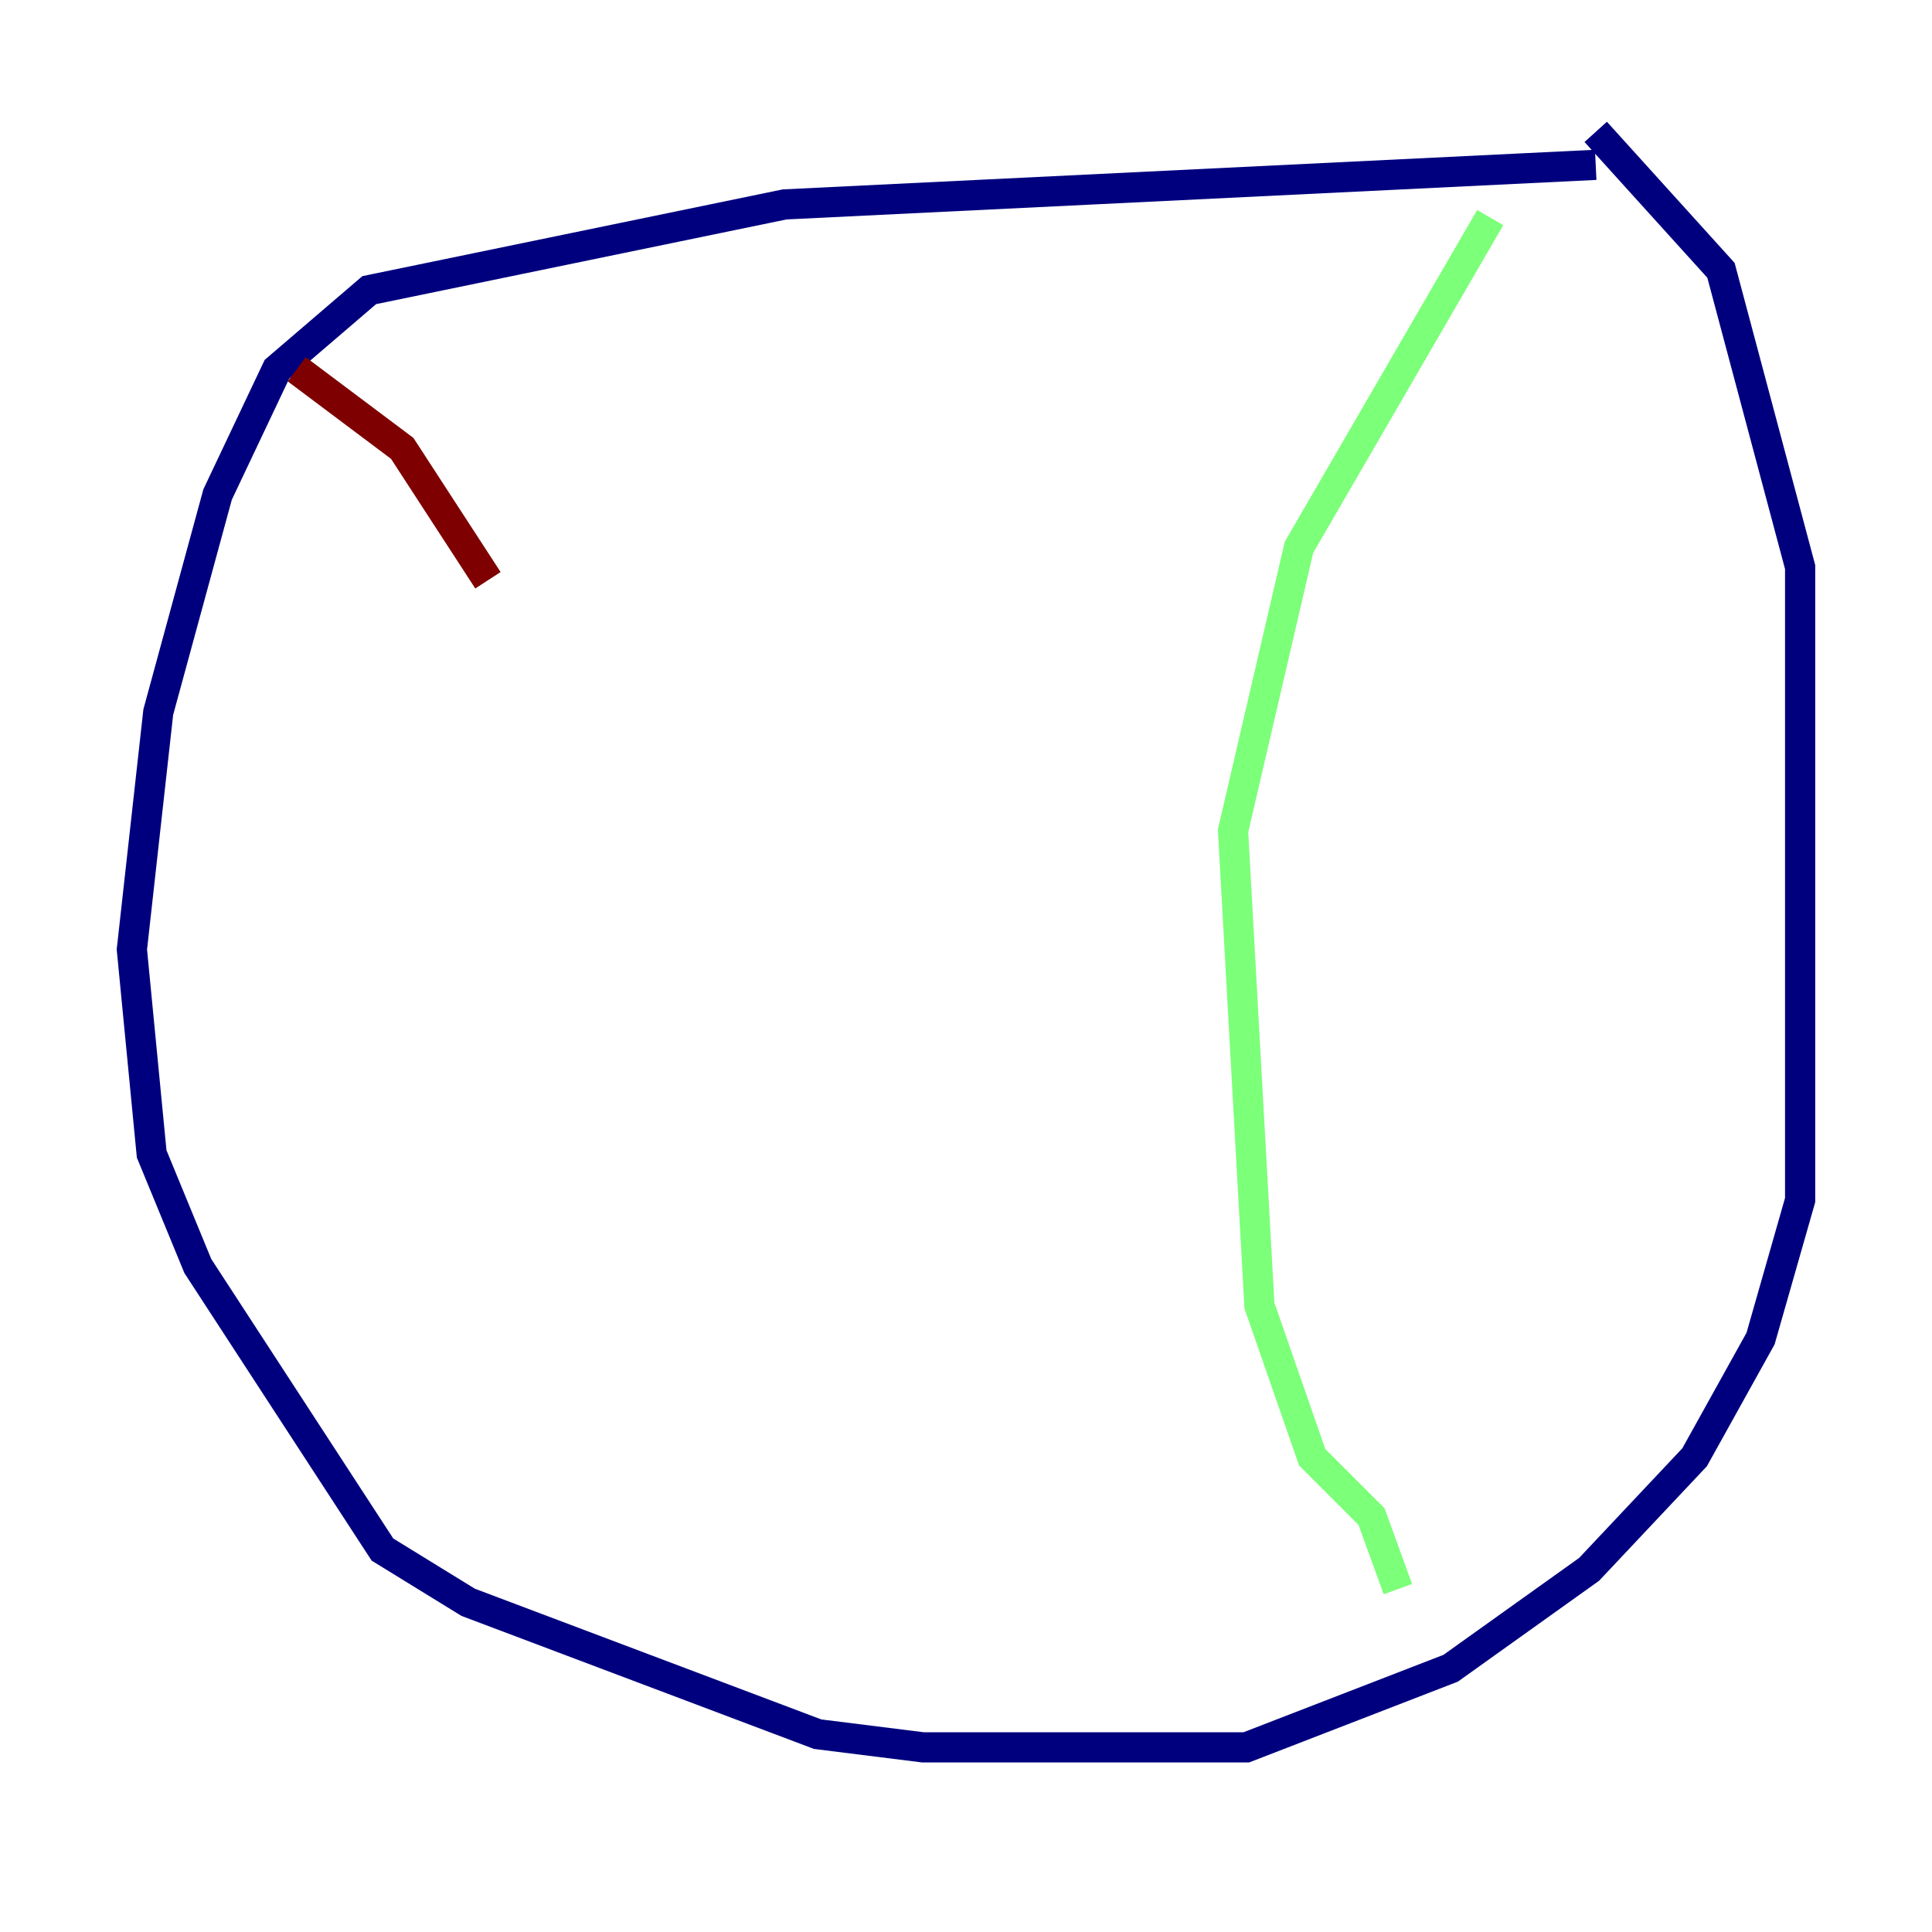 <?xml version="1.0" encoding="utf-8" ?>
<svg baseProfile="tiny" height="128" version="1.2" viewBox="0,0,128,128" width="128" xmlns="http://www.w3.org/2000/svg" xmlns:ev="http://www.w3.org/2001/xml-events" xmlns:xlink="http://www.w3.org/1999/xlink"><defs /><polyline fill="none" points="105.72,10.921 51.986,13.543 24.464,19.222 18.348,24.464 14.416,32.764 10.485,47.181 8.737,62.908 10.048,76.451 13.106,83.877 25.338,102.662 31.017,106.157 54.171,114.894 61.16,115.768 82.567,115.768 96.109,110.526 105.283,103.973 112.273,96.546 116.642,88.683 119.263,79.508 119.263,37.57 114.02,17.911 105.72,8.737" stroke="#00007f" stroke-width="2" /><polyline fill="none" points="98.73,14.416 86.061,36.259 81.693,55.044 83.44,86.498 86.935,96.546 90.867,100.478 92.614,105.283" stroke="#7cff79" stroke-width="2" /><polyline fill="none" points="19.659,24.464 26.648,29.706 32.328,38.444" stroke="#7f0000" stroke-width="2" /></svg>
